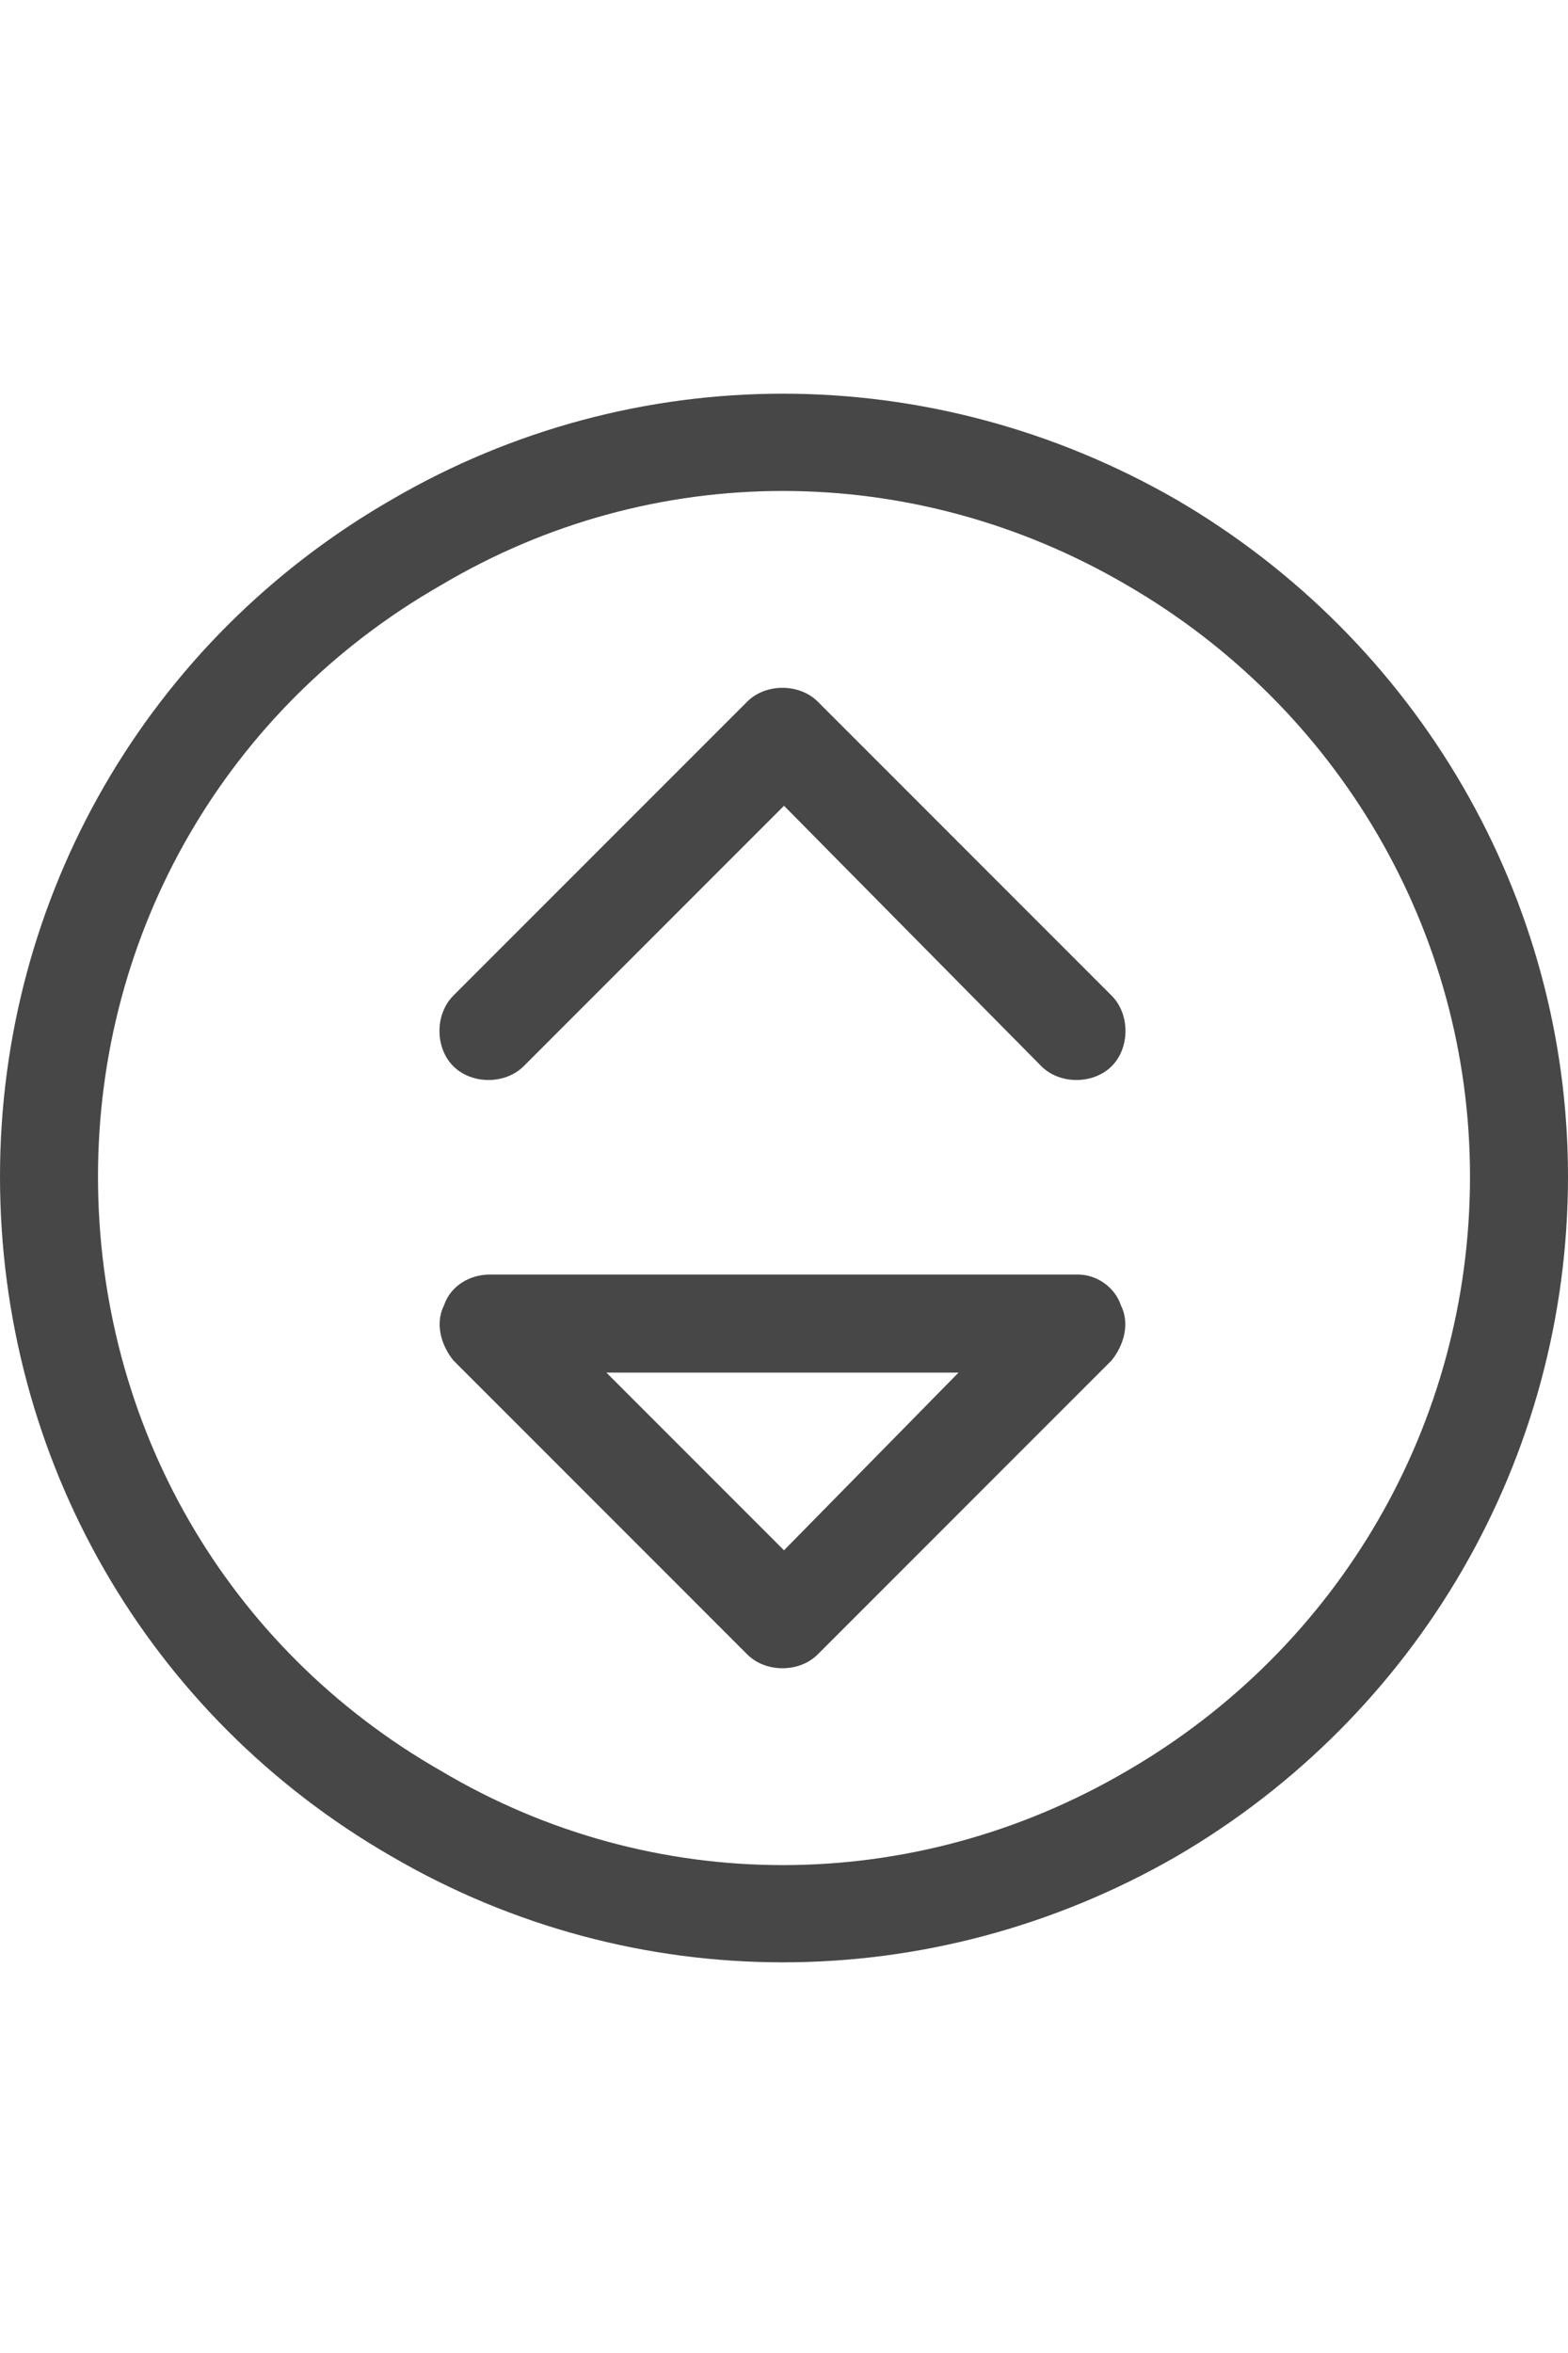 <svg width="24" height="36" viewBox="0 0 24 36" fill="none" xmlns="http://www.w3.org/2000/svg">
<g id="label-paired / xl / circle-sort-down-xl / regular" clip-path="url(#clip0_2556_19511)">
<path id="icon" d="M1.5 18C1.5 21.797 3.469 25.219 6.75 27.094C9.984 29.016 13.969 29.016 17.25 27.094C20.484 25.219 22.5 21.797 22.5 18C22.5 14.25 20.484 10.828 17.25 8.953C13.969 7.031 9.984 7.031 6.75 8.953C3.469 10.828 1.5 14.25 1.5 18ZM24 18C24 22.312 21.703 26.25 18 28.406C14.25 30.562 9.703 30.562 6 28.406C2.25 26.25 0 22.312 0 18C0 13.734 2.25 9.797 6 7.641C9.703 5.484 14.25 5.484 18 7.641C21.703 9.797 24 13.734 24 18ZM11.438 25.312L6.938 20.812C6.75 20.578 6.656 20.25 6.797 19.969C6.891 19.688 7.172 19.5 7.5 19.5H16.5C16.781 19.5 17.062 19.688 17.156 19.969C17.297 20.25 17.203 20.578 17.016 20.812L12.516 25.312C12.234 25.594 11.719 25.594 11.438 25.312ZM9.281 21L12 23.719L14.672 21H9.281ZM6.938 15.234L11.438 10.734C11.719 10.453 12.234 10.453 12.516 10.734L17.016 15.234C17.297 15.516 17.297 16.031 17.016 16.312C16.734 16.594 16.219 16.594 15.938 16.312L12 12.328L8.016 16.312C7.734 16.594 7.219 16.594 6.938 16.312C6.656 16.031 6.656 15.516 6.938 15.234Z" fill="black" fill-opacity="0.72"/>
</g>
<defs>
<clipPath id="clip0_2556_19511">
<rect width="24" height="36" fill="white"/>
</clipPath>
</defs>
</svg>
